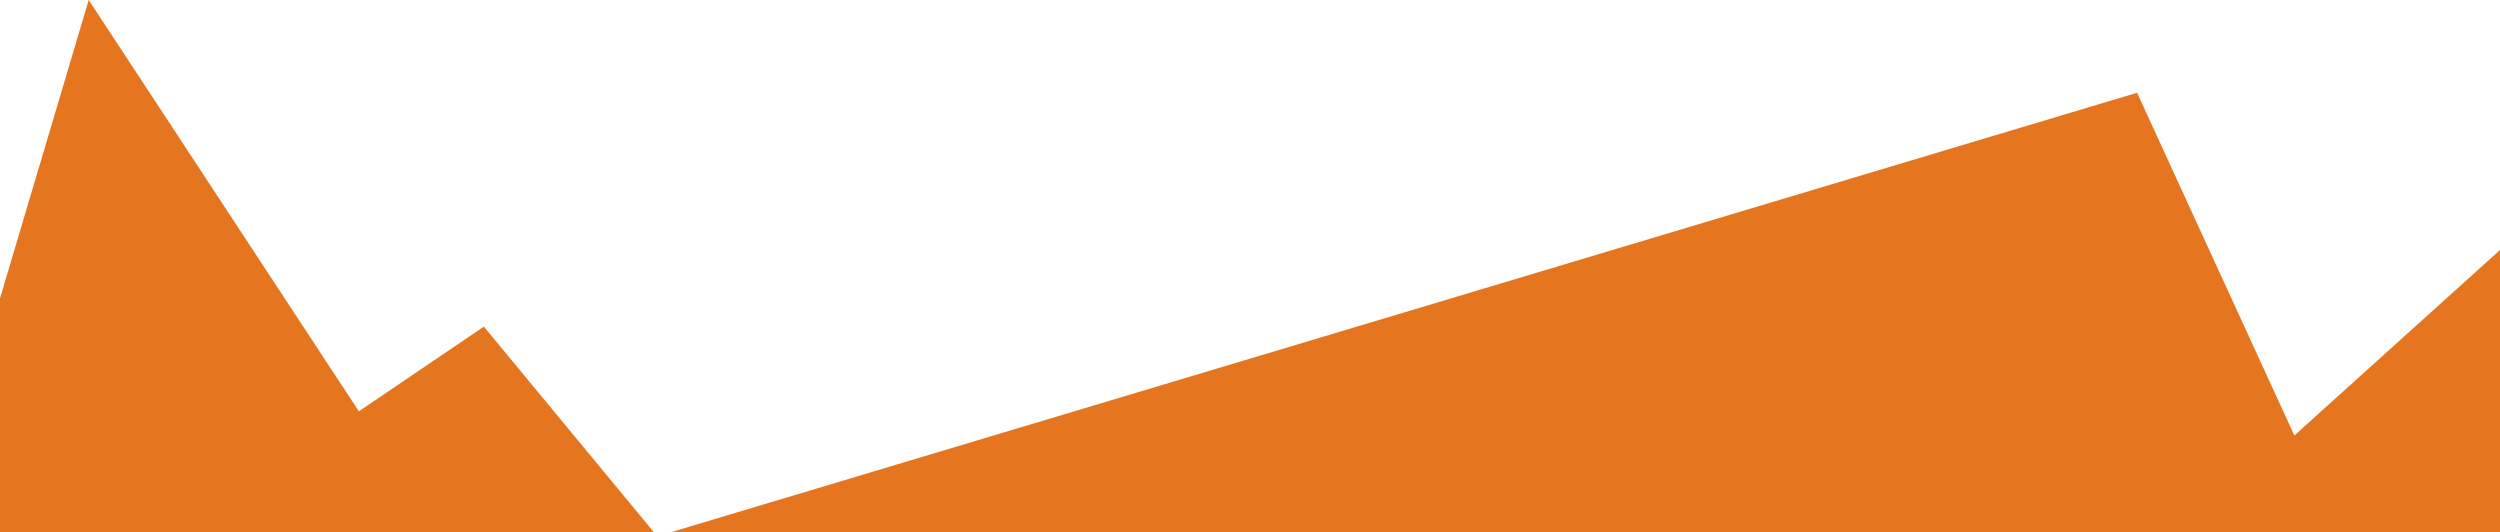 <svg width="310" height="66" viewBox="0 0 310 66" fill="none" xmlns="http://www.w3.org/2000/svg">
<path d="M11 0L44.5 51L60 40.5L81.087 66H83.168L265 11.5L284.5 54L310 31V66H83.168L81.5 66.5L81.087 66H0V37L11 0Z" fill="#E5761F"/>
</svg>
